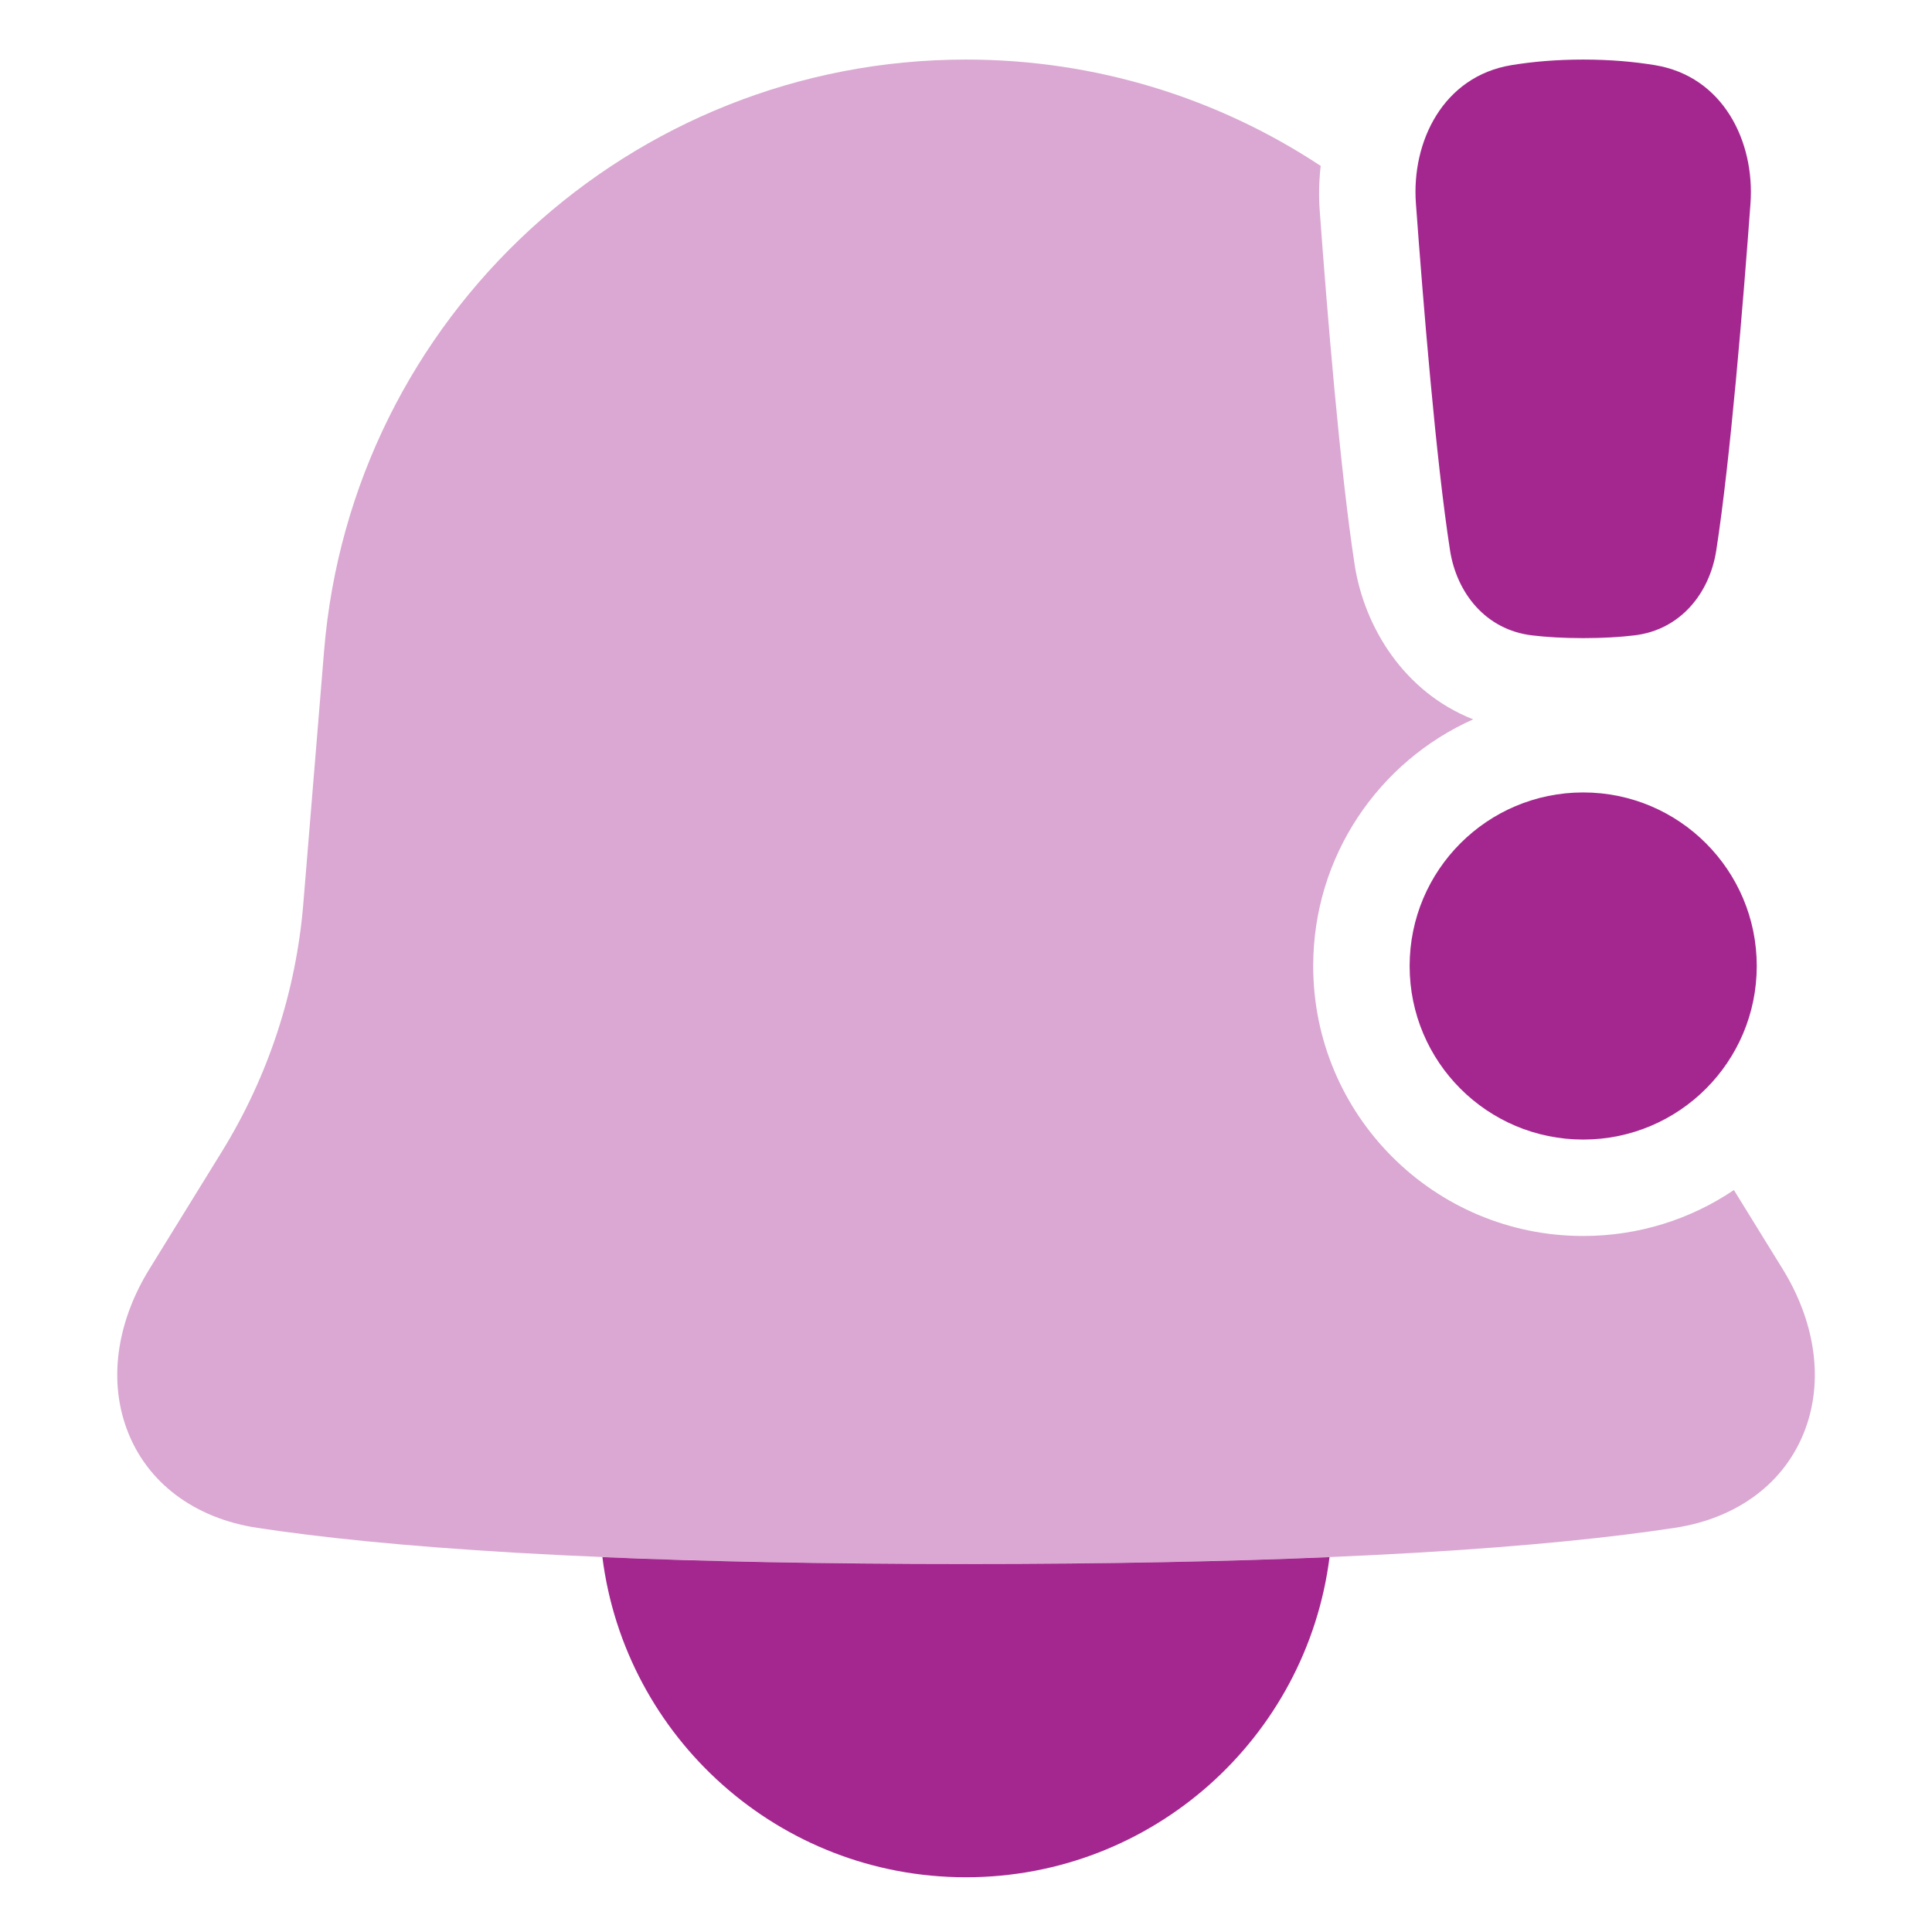 <svg width="24" height="24" viewBox="0 0 24 24" fill="none" xmlns="http://www.w3.org/2000/svg">
<path fill-rule="evenodd" clip-rule="evenodd" d="M7.483 19.343C8.728 19.396 10.218 19.428 12 19.428C13.782 19.428 15.271 19.396 16.516 19.343C16.233 21.586 14.319 23.32 11.999 23.32C9.68 23.32 7.766 21.586 7.483 19.343Z" fill="#A4278F"/>
<path opacity="0.4" fill-rule="evenodd" clip-rule="evenodd" d="M16.406 2.061C16.384 2.253 16.381 2.44 16.394 2.617C16.483 3.835 16.646 5.839 16.829 7.022C16.948 7.782 17.434 8.595 18.3 8.936C17.129 9.459 16.313 10.634 16.313 12C16.313 13.852 17.814 15.354 19.667 15.354C20.36 15.354 21.005 15.144 21.539 14.783L22.144 15.763C22.523 16.376 22.666 17.097 22.428 17.747C22.179 18.425 21.576 18.862 20.806 18.979C19.285 19.211 16.63 19.427 12 19.427C7.371 19.427 4.716 19.211 3.194 18.979C2.425 18.862 1.821 18.425 1.573 17.747C1.335 17.097 1.478 16.376 1.857 15.763L2.756 14.306C3.332 13.373 3.678 12.318 3.768 11.226L4.026 8.085C4.367 3.935 7.836 0.74 12 0.74C13.622 0.74 15.139 1.224 16.406 2.061Z" fill="#A4278F"/>
<path fill-rule="evenodd" clip-rule="evenodd" d="M18.777 0.809C19.032 0.767 19.329 0.74 19.667 0.74C20.005 0.74 20.301 0.767 20.556 0.809C21.407 0.948 21.801 1.76 21.745 2.529C21.655 3.757 21.495 5.712 21.32 6.838C21.239 7.363 20.88 7.825 20.301 7.893C20.126 7.914 19.916 7.927 19.667 7.927C19.418 7.927 19.208 7.914 19.033 7.893C18.454 7.825 18.095 7.363 18.013 6.838C17.838 5.712 17.679 3.757 17.589 2.529C17.532 1.76 17.927 0.948 18.777 0.809ZM17.511 12C17.511 10.809 18.476 9.844 19.667 9.844C20.858 9.844 21.823 10.809 21.823 12C21.823 13.191 20.858 14.156 19.667 14.156C18.476 14.156 17.511 13.191 17.511 12Z" fill="#A4278F"/>
</svg>
